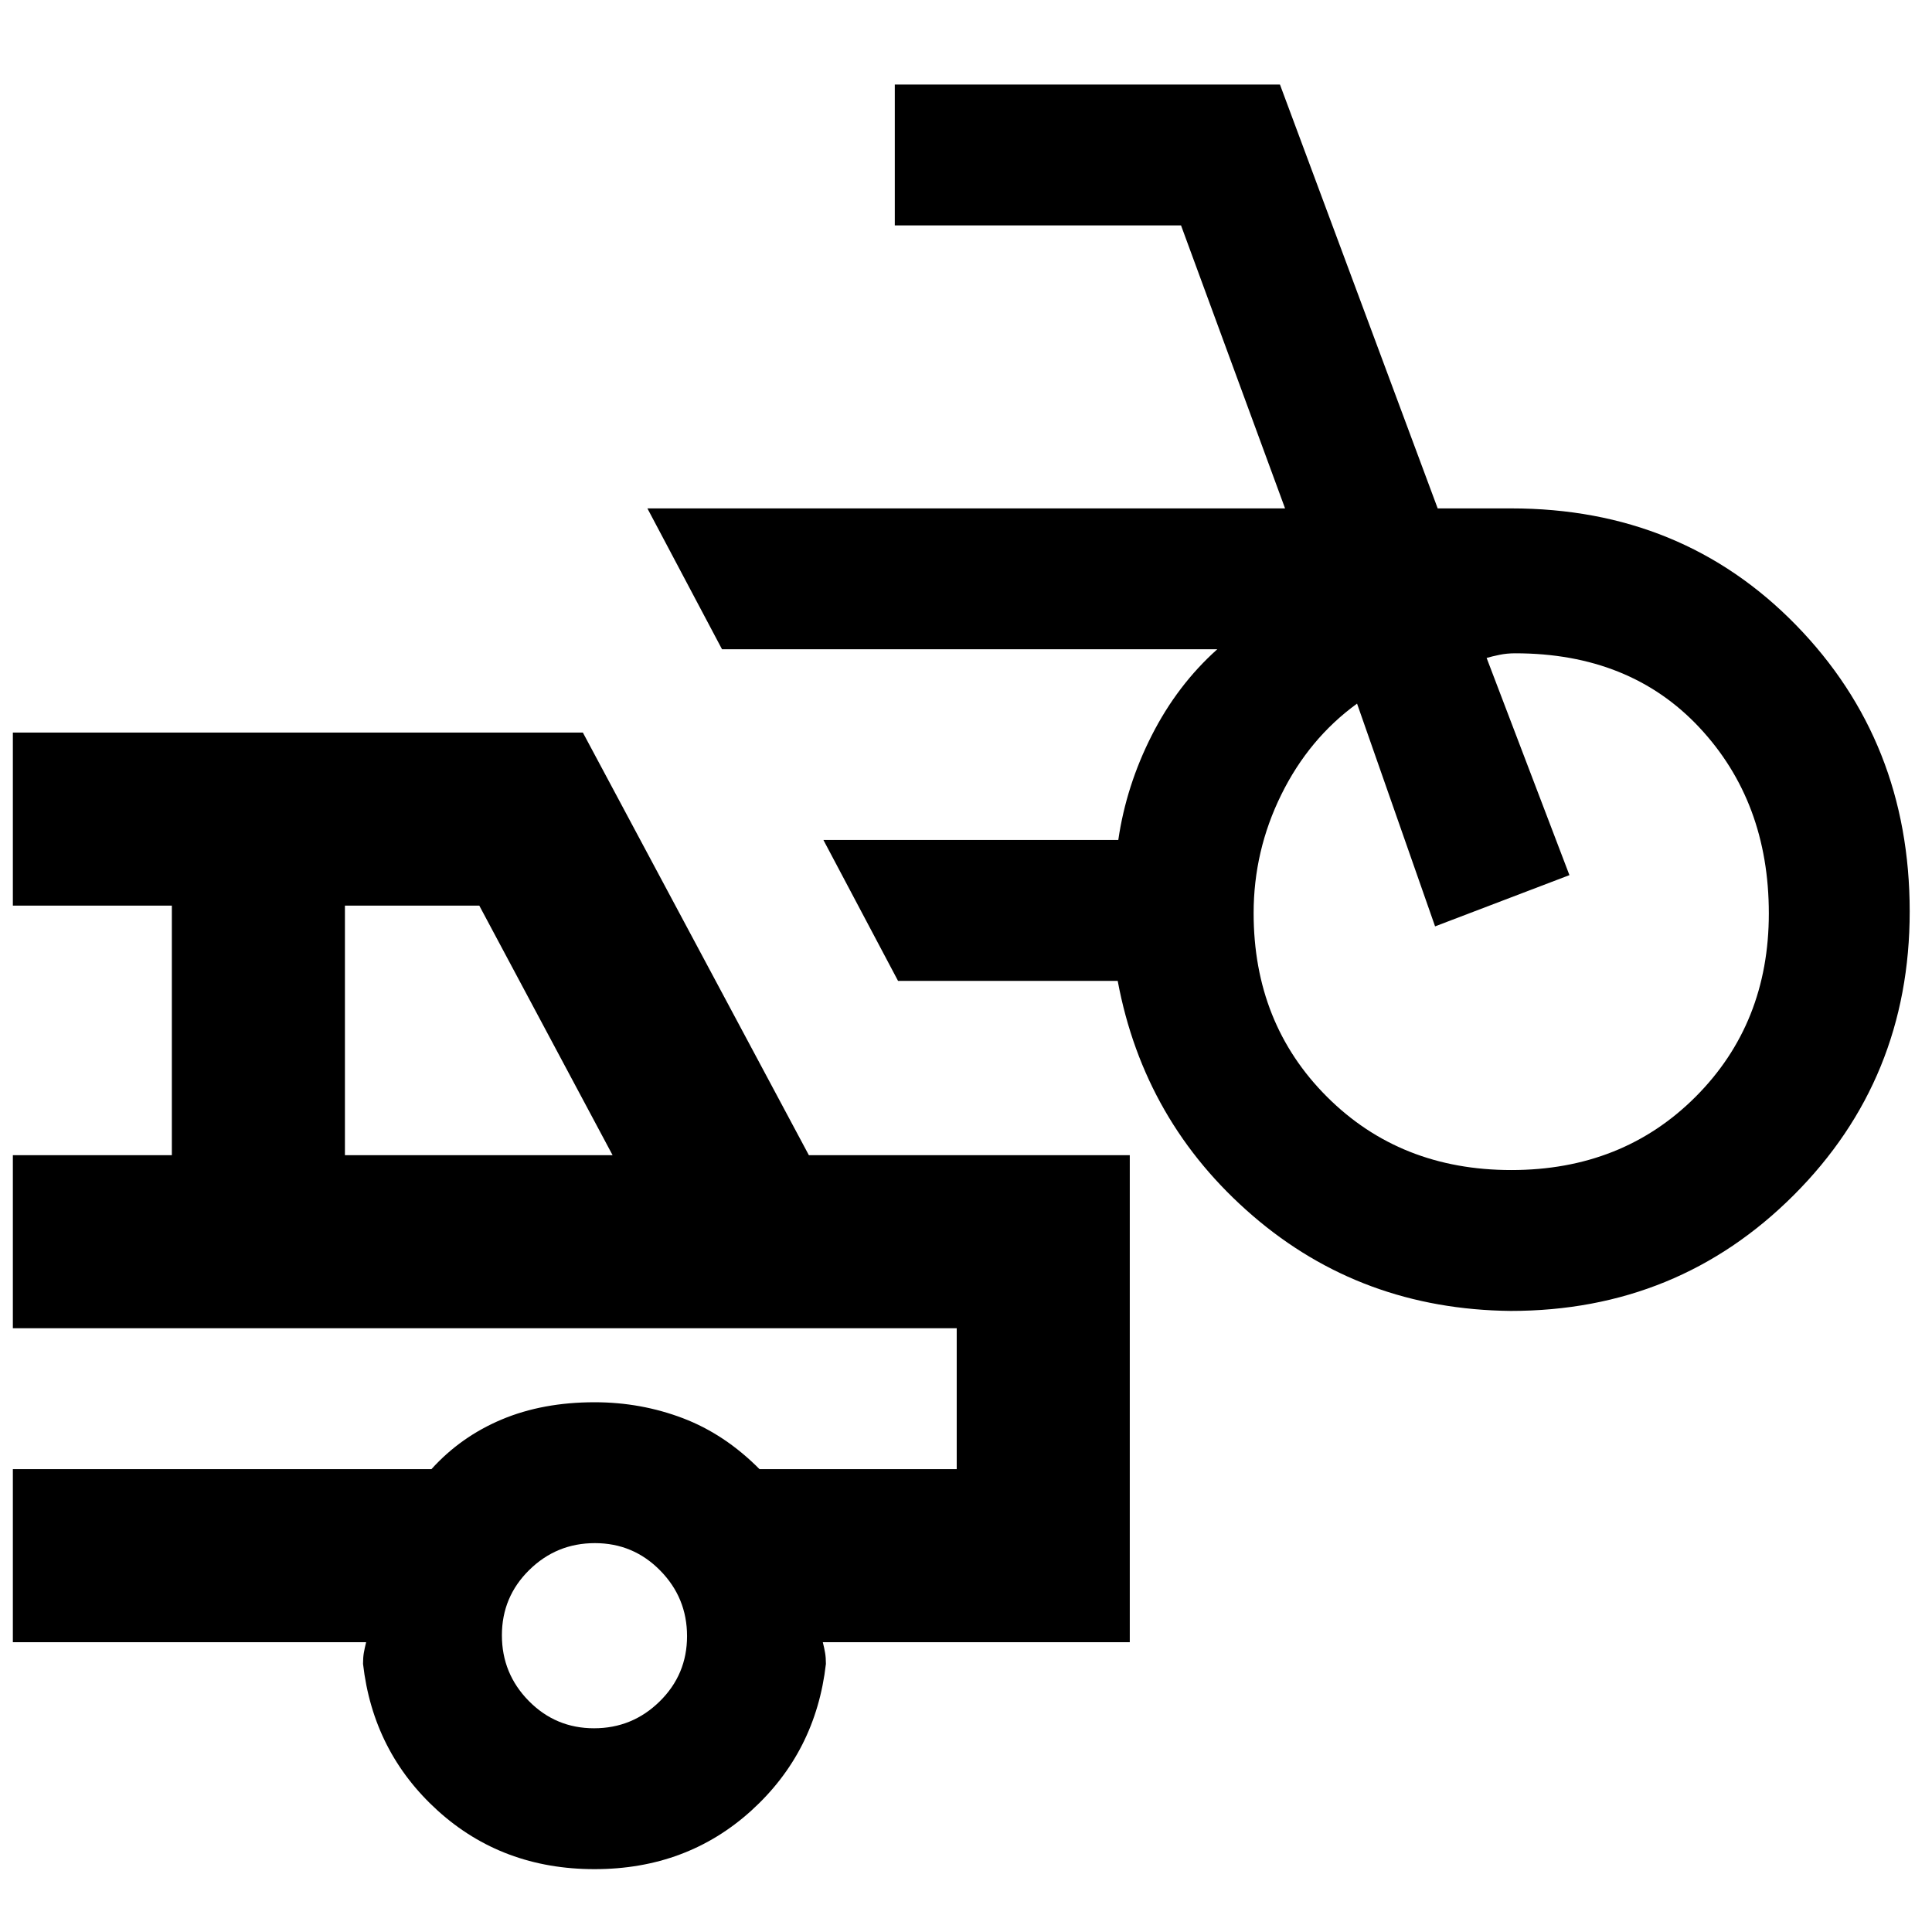 <svg xmlns="http://www.w3.org/2000/svg" height="24" viewBox="0 -960 960 960" width="24"><path d="M750.64-308.61q-74.18-.77-128.18-47.31t-67.08-116.69H446.23l-37.08-70h146.52q3.94-27 16.64-52 12.69-25 32.54-42.77H358.77l-37.08-70h316.85L586.85-848H444.62v-70H636l78.38 210.62h36.54q84.92 0 141.46 57.92 56.54 57.92 56.54 142.35 0 83.35-57.57 140.92-57.58 57.58-140.71 57.58Zm.33-70q55.18 0 91.57-36.42 36.38-36.42 36.38-91.08 0-55.5-34.5-92.39-34.5-36.88-91.5-36.88-4.23 0-7.88.77-3.66.76-6.35 1.53l41.15 107.93-66.76 25.46-38.77-110.69q-23.93 17.38-37.66 45.27-13.73 27.88-13.73 58.84 0 54.82 36.43 91.24 36.43 36.42 91.62 36.42ZM295.43-31.23q-45.81 0-77.93-29.08-32.11-29.09-37.11-72.92 0-3.08.38-5.39.39-2.3 1.16-5.38H6.39v-86h208q14.61-16.15 34.96-24.69 20.34-8.54 46.11-8.54 23 0 43.85 7.92 20.84 7.93 38.08 25.31h98v-70h-469v-86h79v-124h-79v-86h283.23l112.3 210h159.46v242H408.85q.77 3.08 1.15 5.38.39 2.31.39 5.39-5 43.83-37.07 72.92-32.07 29.08-77.89 29.08ZM171.39-386h133l-66.23-124h-66.77v124Zm123.79 284.77q19.05 0 32.63-13.37 13.58-13.36 13.58-32.42 0-19.06-13.37-32.63-13.37-13.58-32.42-13.58-19.06 0-32.64 13.37-13.57 13.36-13.57 32.42 0 19.06 13.36 32.63 13.37 13.58 32.43 13.58ZM241.39-265Z"/></svg>